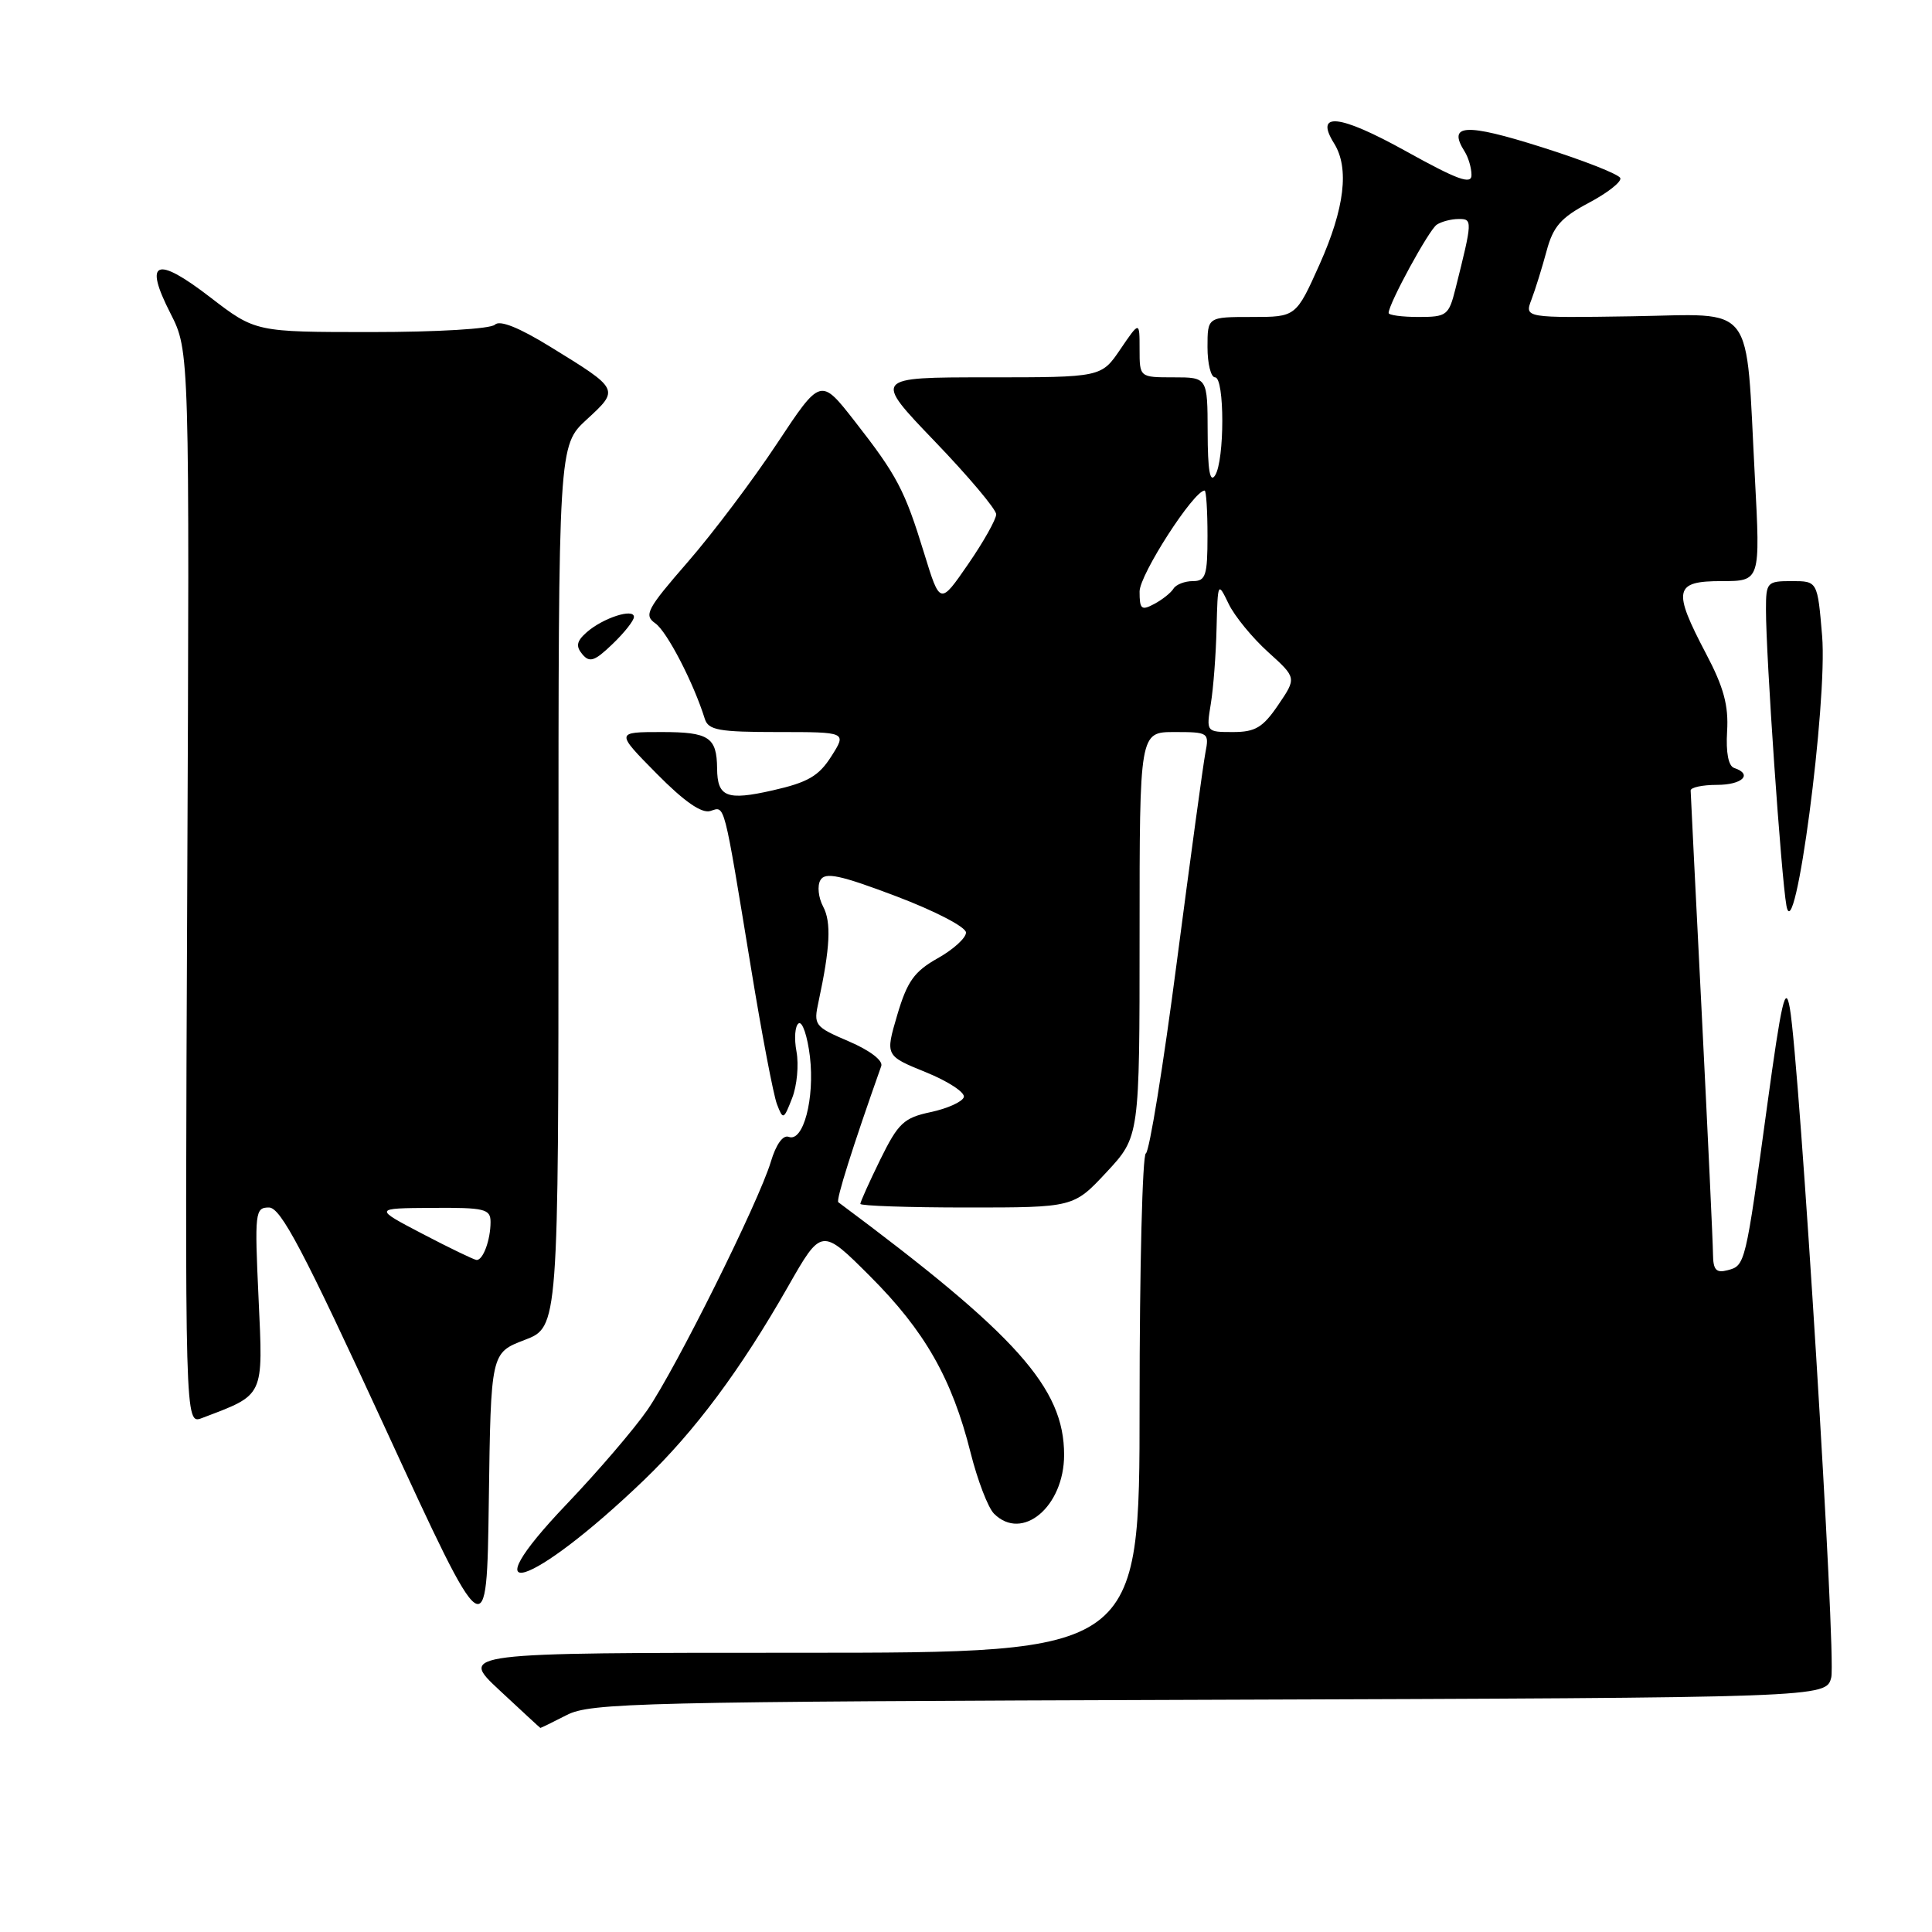 <?xml version="1.0" encoding="UTF-8" standalone="no"?>
<!DOCTYPE svg PUBLIC "-//W3C//DTD SVG 1.1//EN" "http://www.w3.org/Graphics/SVG/1.1/DTD/svg11.dtd" >
<svg xmlns="http://www.w3.org/2000/svg" xmlns:xlink="http://www.w3.org/1999/xlink" version="1.1" viewBox="0 0 256 256">
 <g >
 <path fill="currentColor"
d=" M 75.10 227.25 C 78.24 225.63 84.68 225.48 160.24 225.23 C 241.97 224.95 241.97 224.95 242.65 222.27 C 243.33 219.56 238.46 140.86 237.16 133.57 C 236.59 130.32 236.06 132.61 234.15 146.57 C 231.28 167.59 231.25 167.70 228.92 168.31 C 227.39 168.71 227.00 168.28 226.98 166.16 C 226.97 164.70 226.30 150.45 225.50 134.50 C 224.69 118.55 224.03 105.16 224.02 104.75 C 224.01 104.34 225.57 104.00 227.50 104.00 C 230.87 104.00 232.30 102.60 229.79 101.76 C 229.02 101.51 228.68 99.72 228.85 96.90 C 229.06 93.50 228.40 91.05 226.06 86.62 C 221.60 78.13 221.84 77.00 228.13 77.00 C 233.26 77.00 233.26 77.00 232.53 63.25 C 231.28 39.66 232.81 41.65 216.25 41.91 C 202.00 42.13 202.00 42.13 202.93 39.69 C 203.44 38.35 204.34 35.45 204.93 33.26 C 205.80 30.01 206.83 28.84 210.50 26.89 C 212.98 25.58 214.87 24.10 214.70 23.60 C 214.53 23.10 209.83 21.25 204.25 19.49 C 194.15 16.29 191.76 16.43 194.08 20.09 C 194.57 20.87 194.98 22.26 194.98 23.18 C 195.00 24.51 193.17 23.85 186.25 20.01 C 177.45 15.13 174.13 14.78 176.78 19.01 C 178.81 22.27 178.17 27.60 174.87 34.99 C 171.73 42.00 171.73 42.00 165.87 42.00 C 160.00 42.00 160.00 42.00 160.00 46.00 C 160.00 48.20 160.45 50.00 161.00 50.00 C 162.28 50.00 162.28 61.02 161.00 63.00 C 160.32 64.04 160.03 62.30 160.02 57.25 C 160.00 50.00 160.00 50.00 155.50 50.00 C 151.00 50.00 151.00 50.00 151.00 46.27 C 151.00 42.54 151.00 42.54 148.46 46.27 C 145.93 50.00 145.93 50.00 130.83 50.00 C 115.72 50.00 115.72 50.00 123.86 58.48 C 128.34 63.14 132.00 67.49 132.00 68.15 C 132.00 68.81 130.33 71.79 128.28 74.76 C 124.56 80.16 124.56 80.16 122.46 73.33 C 119.88 64.92 118.87 63.00 113.22 55.77 C 108.74 50.04 108.74 50.04 102.96 58.77 C 99.79 63.57 94.47 70.63 91.15 74.45 C 85.70 80.72 85.28 81.51 86.84 82.60 C 88.38 83.68 91.90 90.47 93.39 95.25 C 93.86 96.75 95.25 97.00 103.07 97.00 C 112.20 97.00 112.20 97.00 110.16 100.21 C 108.50 102.83 107.06 103.67 102.38 104.73 C 96.30 106.11 95.05 105.62 95.02 101.83 C 94.98 97.68 93.95 97.00 87.68 97.00 C 81.57 97.00 81.57 97.00 87.00 102.50 C 90.67 106.22 92.98 107.82 94.13 107.46 C 96.09 106.84 95.83 105.84 99.52 128.31 C 100.94 137.01 102.49 145.11 102.95 146.31 C 103.76 148.42 103.84 148.39 104.96 145.51 C 105.61 143.87 105.86 141.09 105.54 139.34 C 105.21 137.59 105.34 135.91 105.83 135.60 C 106.32 135.30 106.99 137.28 107.32 140.01 C 107.97 145.57 106.44 151.38 104.51 150.64 C 103.75 150.35 102.83 151.63 102.14 153.94 C 100.54 159.26 89.58 181.30 85.78 186.83 C 84.03 189.36 79.24 194.95 75.14 199.25 C 61.88 213.13 70.33 210.52 85.34 196.11 C 92.10 189.61 98.12 181.52 104.41 170.49 C 108.86 162.68 108.86 162.68 115.30 169.12 C 122.54 176.36 126.14 182.67 128.60 192.46 C 129.52 196.13 130.92 199.78 131.71 200.57 C 135.45 204.31 141.00 199.64 141.00 192.77 C 141.00 183.90 134.75 176.91 111.08 159.30 C 110.74 159.05 113.01 151.87 116.77 141.26 C 117.03 140.53 115.26 139.18 112.48 137.99 C 107.93 136.04 107.78 135.85 108.46 132.73 C 110.00 125.57 110.17 122.19 109.07 120.13 C 108.44 118.94 108.27 117.36 108.71 116.62 C 109.34 115.52 111.32 115.95 118.75 118.76 C 123.90 120.71 128.00 122.84 128.00 123.57 C 128.00 124.29 126.31 125.82 124.24 126.98 C 121.14 128.73 120.21 130.03 118.89 134.49 C 117.30 139.89 117.30 139.89 122.69 142.08 C 125.65 143.28 127.91 144.77 127.71 145.38 C 127.51 146.00 125.53 146.89 123.32 147.36 C 119.75 148.12 119.02 148.82 116.65 153.63 C 115.19 156.61 114.00 159.26 114.00 159.52 C 114.00 159.78 120.36 160.00 128.13 160.00 C 142.26 160.00 142.26 160.00 146.63 155.31 C 151.00 150.61 151.00 150.61 151.00 123.81 C 151.00 97.00 151.00 97.00 155.62 97.00 C 160.13 97.00 160.24 97.07 159.72 99.75 C 159.43 101.26 157.73 113.75 155.93 127.50 C 154.14 141.25 152.29 152.65 151.83 152.83 C 151.38 153.02 151.00 167.98 151.00 186.08 C 151.00 219.00 151.00 219.00 105.93 219.00 C 60.86 219.00 60.86 219.00 66.18 223.96 C 69.11 226.69 71.54 228.94 71.60 228.96 C 71.65 228.98 73.22 228.21 75.10 227.25 Z  M 69.52 177.55 C 74.00 175.83 74.00 175.83 74.00 117.43 C 74.00 59.03 74.00 59.03 77.75 55.58 C 82.10 51.58 82.11 51.60 72.90 45.94 C 68.76 43.39 66.22 42.38 65.58 43.02 C 65.02 43.58 57.93 44.00 49.22 44.00 C 33.85 44.00 33.85 44.00 27.84 39.38 C 20.66 33.85 19.01 34.53 22.59 41.53 C 25.12 46.50 25.12 46.50 24.81 117.63 C 24.50 188.76 24.50 188.76 26.76 187.90 C 35.10 184.73 34.87 185.23 34.26 172.02 C 33.73 160.61 33.80 160.00 35.64 160.00 C 37.20 160.00 40.17 165.63 51.04 189.23 C 64.50 218.47 64.50 218.47 64.77 198.86 C 65.04 179.26 65.04 179.26 69.52 177.55 Z  M 241.44 84.25 C 240.83 77.00 240.83 77.00 237.41 77.00 C 234.14 77.00 234.00 77.15 234.00 80.75 C 233.99 86.84 236.02 116.20 236.71 120.00 C 237.81 126.09 242.18 93.06 241.44 84.25 Z  M 84.00 81.75 C 84.00 80.55 79.91 81.88 77.75 83.77 C 76.40 84.96 76.27 85.62 77.16 86.69 C 78.12 87.84 78.79 87.62 81.15 85.35 C 82.72 83.85 84.00 82.23 84.00 81.75 Z  M 160.44 93.25 C 160.78 91.19 161.12 86.69 161.20 83.26 C 161.36 77.08 161.37 77.05 162.80 80.01 C 163.59 81.65 165.95 84.52 168.03 86.40 C 171.81 89.82 171.81 89.82 169.37 93.41 C 167.34 96.40 166.33 97.00 163.38 97.00 C 159.83 97.00 159.83 96.99 160.44 93.25 Z  M 151.00 78.38 C 151.00 76.15 158.18 65.00 159.62 65.00 C 159.83 65.00 160.00 67.70 160.00 71.00 C 160.00 76.27 159.76 77.00 158.06 77.00 C 156.99 77.00 155.84 77.45 155.50 77.99 C 155.17 78.54 154.01 79.46 152.94 80.03 C 151.24 80.94 151.00 80.73 151.00 78.38 Z  M 184.00 41.47 C 184.00 40.25 189.35 30.44 190.38 29.77 C 191.00 29.36 192.30 29.02 193.27 29.02 C 195.13 29.00 195.13 29.20 192.86 38.25 C 191.97 41.79 191.71 42.00 187.96 42.00 C 185.78 42.00 184.00 41.76 184.00 41.47 Z  M 56.00 163.50 C 49.50 160.10 49.50 160.10 57.25 160.05 C 64.24 160.00 65.00 160.19 65.00 161.92 C 65.00 164.30 64.00 167.02 63.14 166.95 C 62.79 166.92 59.58 165.37 56.00 163.50 Z "/>
</g>
</svg>